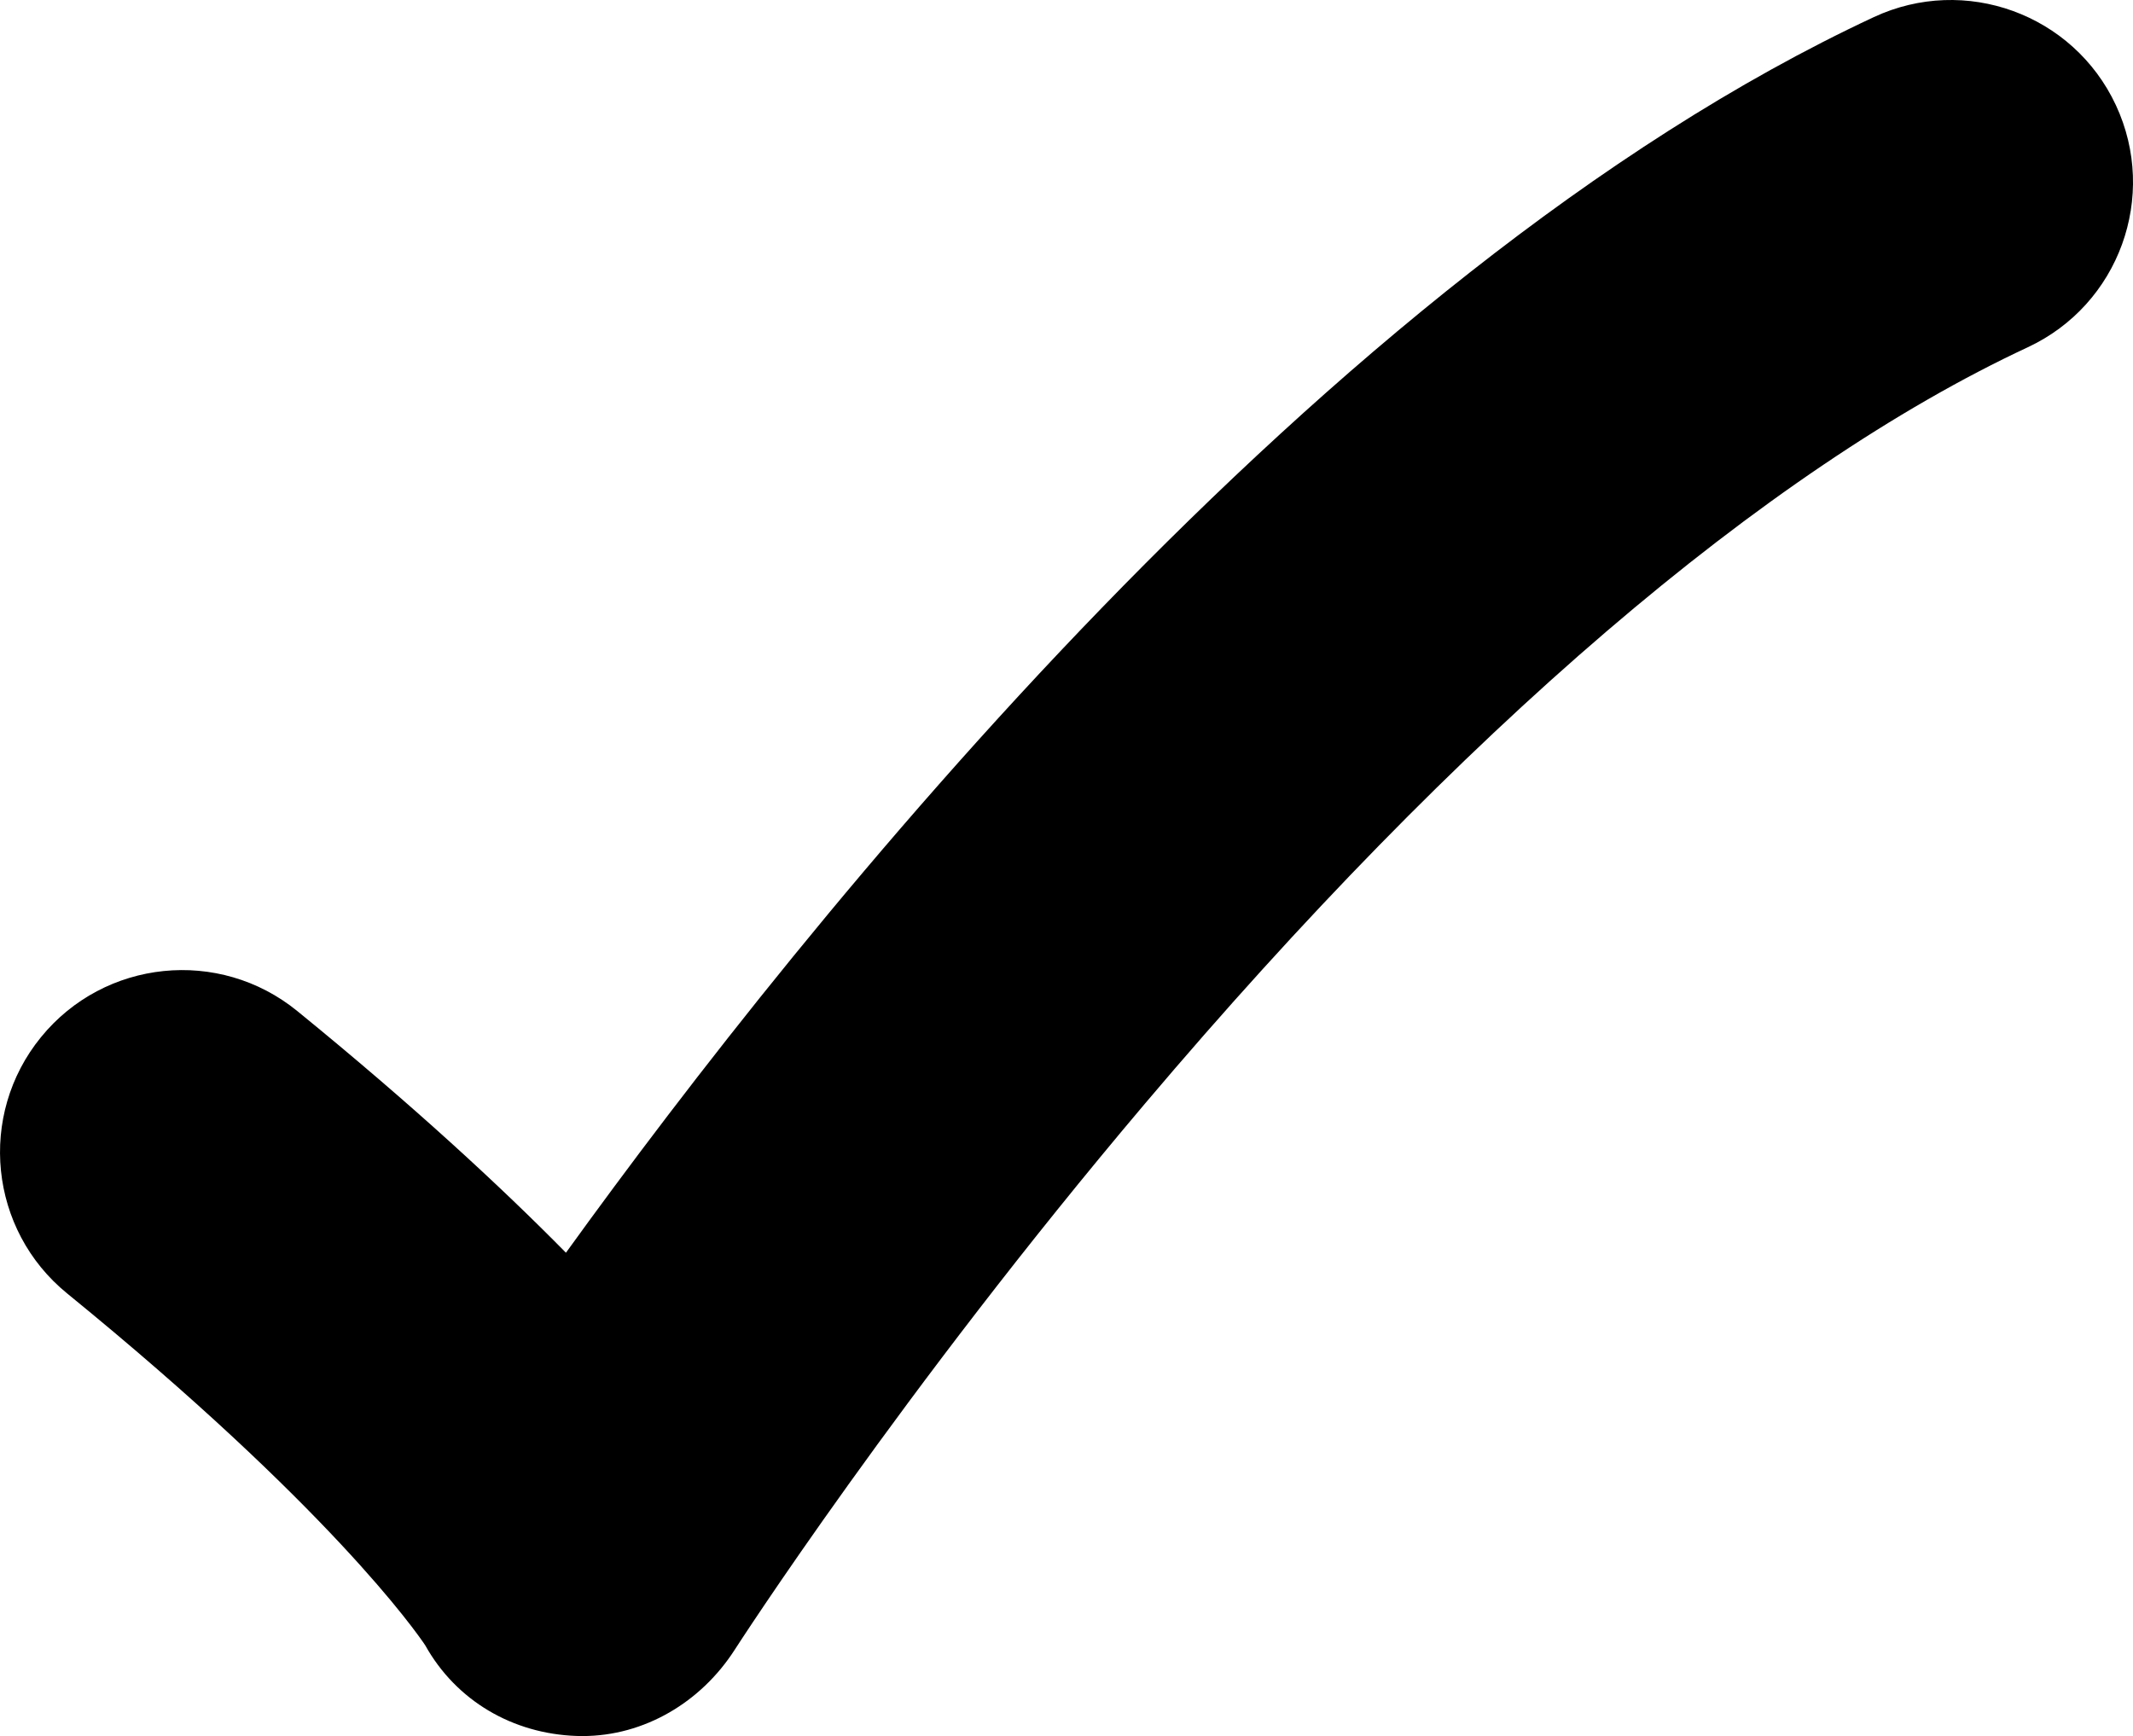 <?xml version="1.0" encoding="utf-8"?>
<!-- Generator: Adobe Illustrator 16.0.0, SVG Export Plug-In . SVG Version: 6.00 Build 0)  -->
<!DOCTYPE svg PUBLIC "-//W3C//DTD SVG 1.1//EN" "http://www.w3.org/Graphics/SVG/1.1/DTD/svg11.dtd">
<svg version="1.1" id="Layer_1" xmlns="http://www.w3.org/2000/svg" xmlns:xlink="http://www.w3.org/1999/xlink" x="0px" y="0px"
	 width="300px" height="244.208px" viewBox="0 0 300 244.208" enable-background="new 0 0 300 244.208" xml:space="preserve">
<g>
	<path d="M81.916,244.208c-0.276,0-0.553-0.005-0.83-0.014c-8.968-0.312-16.917-4.938-21.283-12.759
		c-1.276-1.906-13.547-19.497-50.36-49.489c-10.971-8.937-12.619-25.075-3.682-36.045c8.939-10.973,25.076-12.62,36.047-3.682
		c16.296,13.276,28.609,24.68,37.791,33.998C113.186,129.667,185.803,38.688,263.54,2.41c12.823-5.985,28.068-0.44,34.053,12.382
		c5.983,12.823,0.44,28.068-12.383,34.052c-36.912,17.226-79.848,54.016-124.165,106.391
		c-34.418,40.676-57.477,76.471-57.706,76.827C98.606,239.44,90.63,244.208,81.916,244.208z"/>
</g>
</svg>
